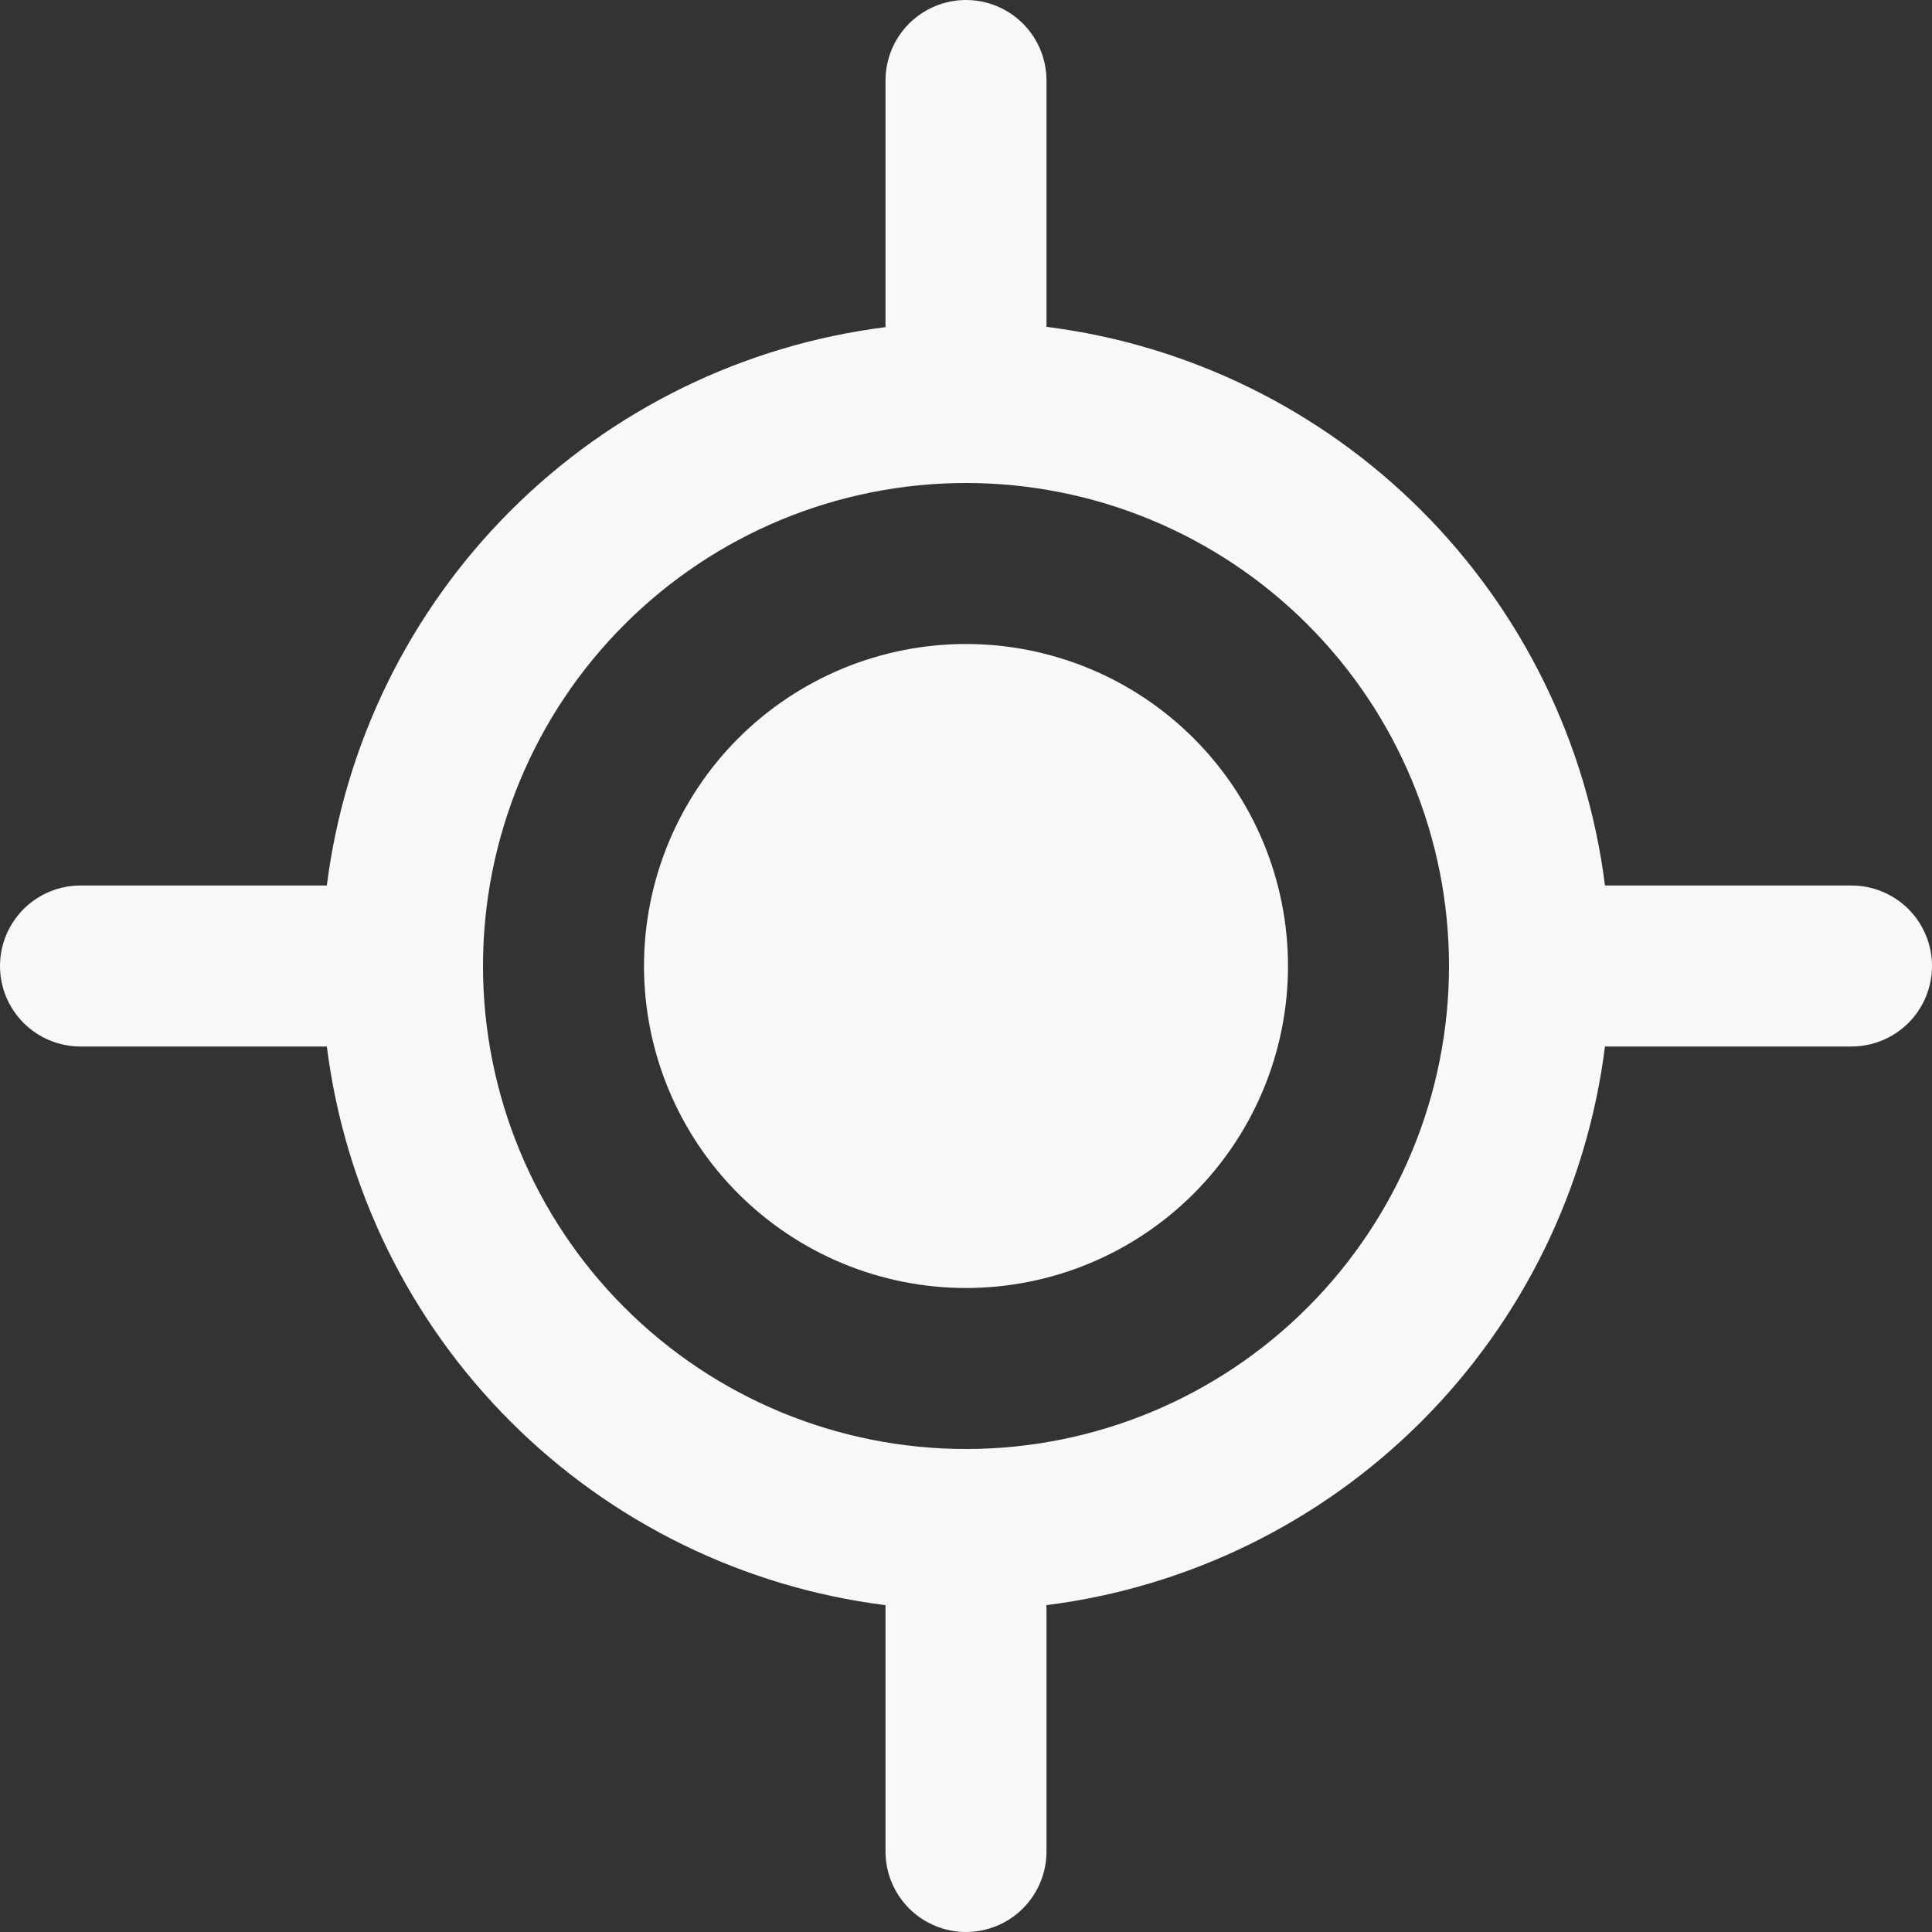 <svg width="30" height="30" viewBox="0 0 30 30" fill="none" xmlns="http://www.w3.org/2000/svg">
<rect x="0" y="0" width="30" height="30" fill="#333333" stroke="none"/>
<g clip-path="url(#clip0_19_96)">
<path d="M15 20C16.326 20 17.598 19.473 18.535 18.535C19.473 17.598 20 16.326 20 15C20 13.674 19.473 12.402 18.535 11.464C17.598 10.527 16.326 10 15 10C13.674 10 12.402 10.527 11.464 11.464C10.527 12.402 10 13.674 10 15C10 16.326 10.527 17.598 11.464 18.535C12.402 19.473 13.674 20 15 20ZM13.75 5.075V1.25C13.75 0.918 13.882 0.601 14.116 0.366C14.351 0.132 14.668 0 15 0C15.332 0 15.649 0.132 15.884 0.366C16.118 0.601 16.25 0.918 16.25 1.25V5.075C18.453 5.353 20.502 6.357 22.072 7.928C23.642 9.498 24.645 11.547 24.922 13.75H28.75C29.081 13.75 29.399 13.882 29.634 14.116C29.868 14.351 30 14.668 30 15C30 15.332 29.868 15.649 29.634 15.884C29.399 16.118 29.081 16.25 28.75 16.25H24.922C24.645 18.454 23.641 20.503 22.071 22.073C20.5 23.644 18.451 24.647 16.247 24.925L16.25 25V28.75C16.25 29.081 16.118 29.399 15.884 29.634C15.649 29.868 15.332 30 15 30C14.668 30 14.351 29.868 14.116 29.634C13.882 29.399 13.75 29.081 13.75 28.75V24.925C11.546 24.647 9.497 23.644 7.927 22.073C6.356 20.503 5.353 18.454 5.075 16.25C5.05 16.251 5.025 16.251 5 16.25H1.25C0.918 16.25 0.601 16.118 0.366 15.884C0.132 15.649 0 15.332 0 15C0 14.668 0.132 14.351 0.366 14.116C0.601 13.882 0.918 13.75 1.25 13.75H5C5.025 13.749 5.05 13.749 5.075 13.75C5.354 11.547 6.358 9.5 7.928 7.93C9.499 6.36 11.547 5.358 13.75 5.08V5.075ZM7.5 15C7.5 16.989 8.29 18.897 9.697 20.303C11.103 21.71 13.011 22.5 15 22.5C16.989 22.5 18.897 21.71 20.303 20.303C21.71 18.897 22.5 16.989 22.5 15C22.5 13.011 21.71 11.103 20.303 9.697C18.897 8.29 16.989 7.5 15 7.5C13.011 7.5 11.103 8.29 9.697 9.697C8.29 11.103 7.5 13.011 7.5 15Z" fill="#F8F8F8"/>
</g>
<defs>
<clipPath id="clip0_19_96">
<rect width="30" height="30" fill="white"/>
</clipPath>
</defs>
</svg>
